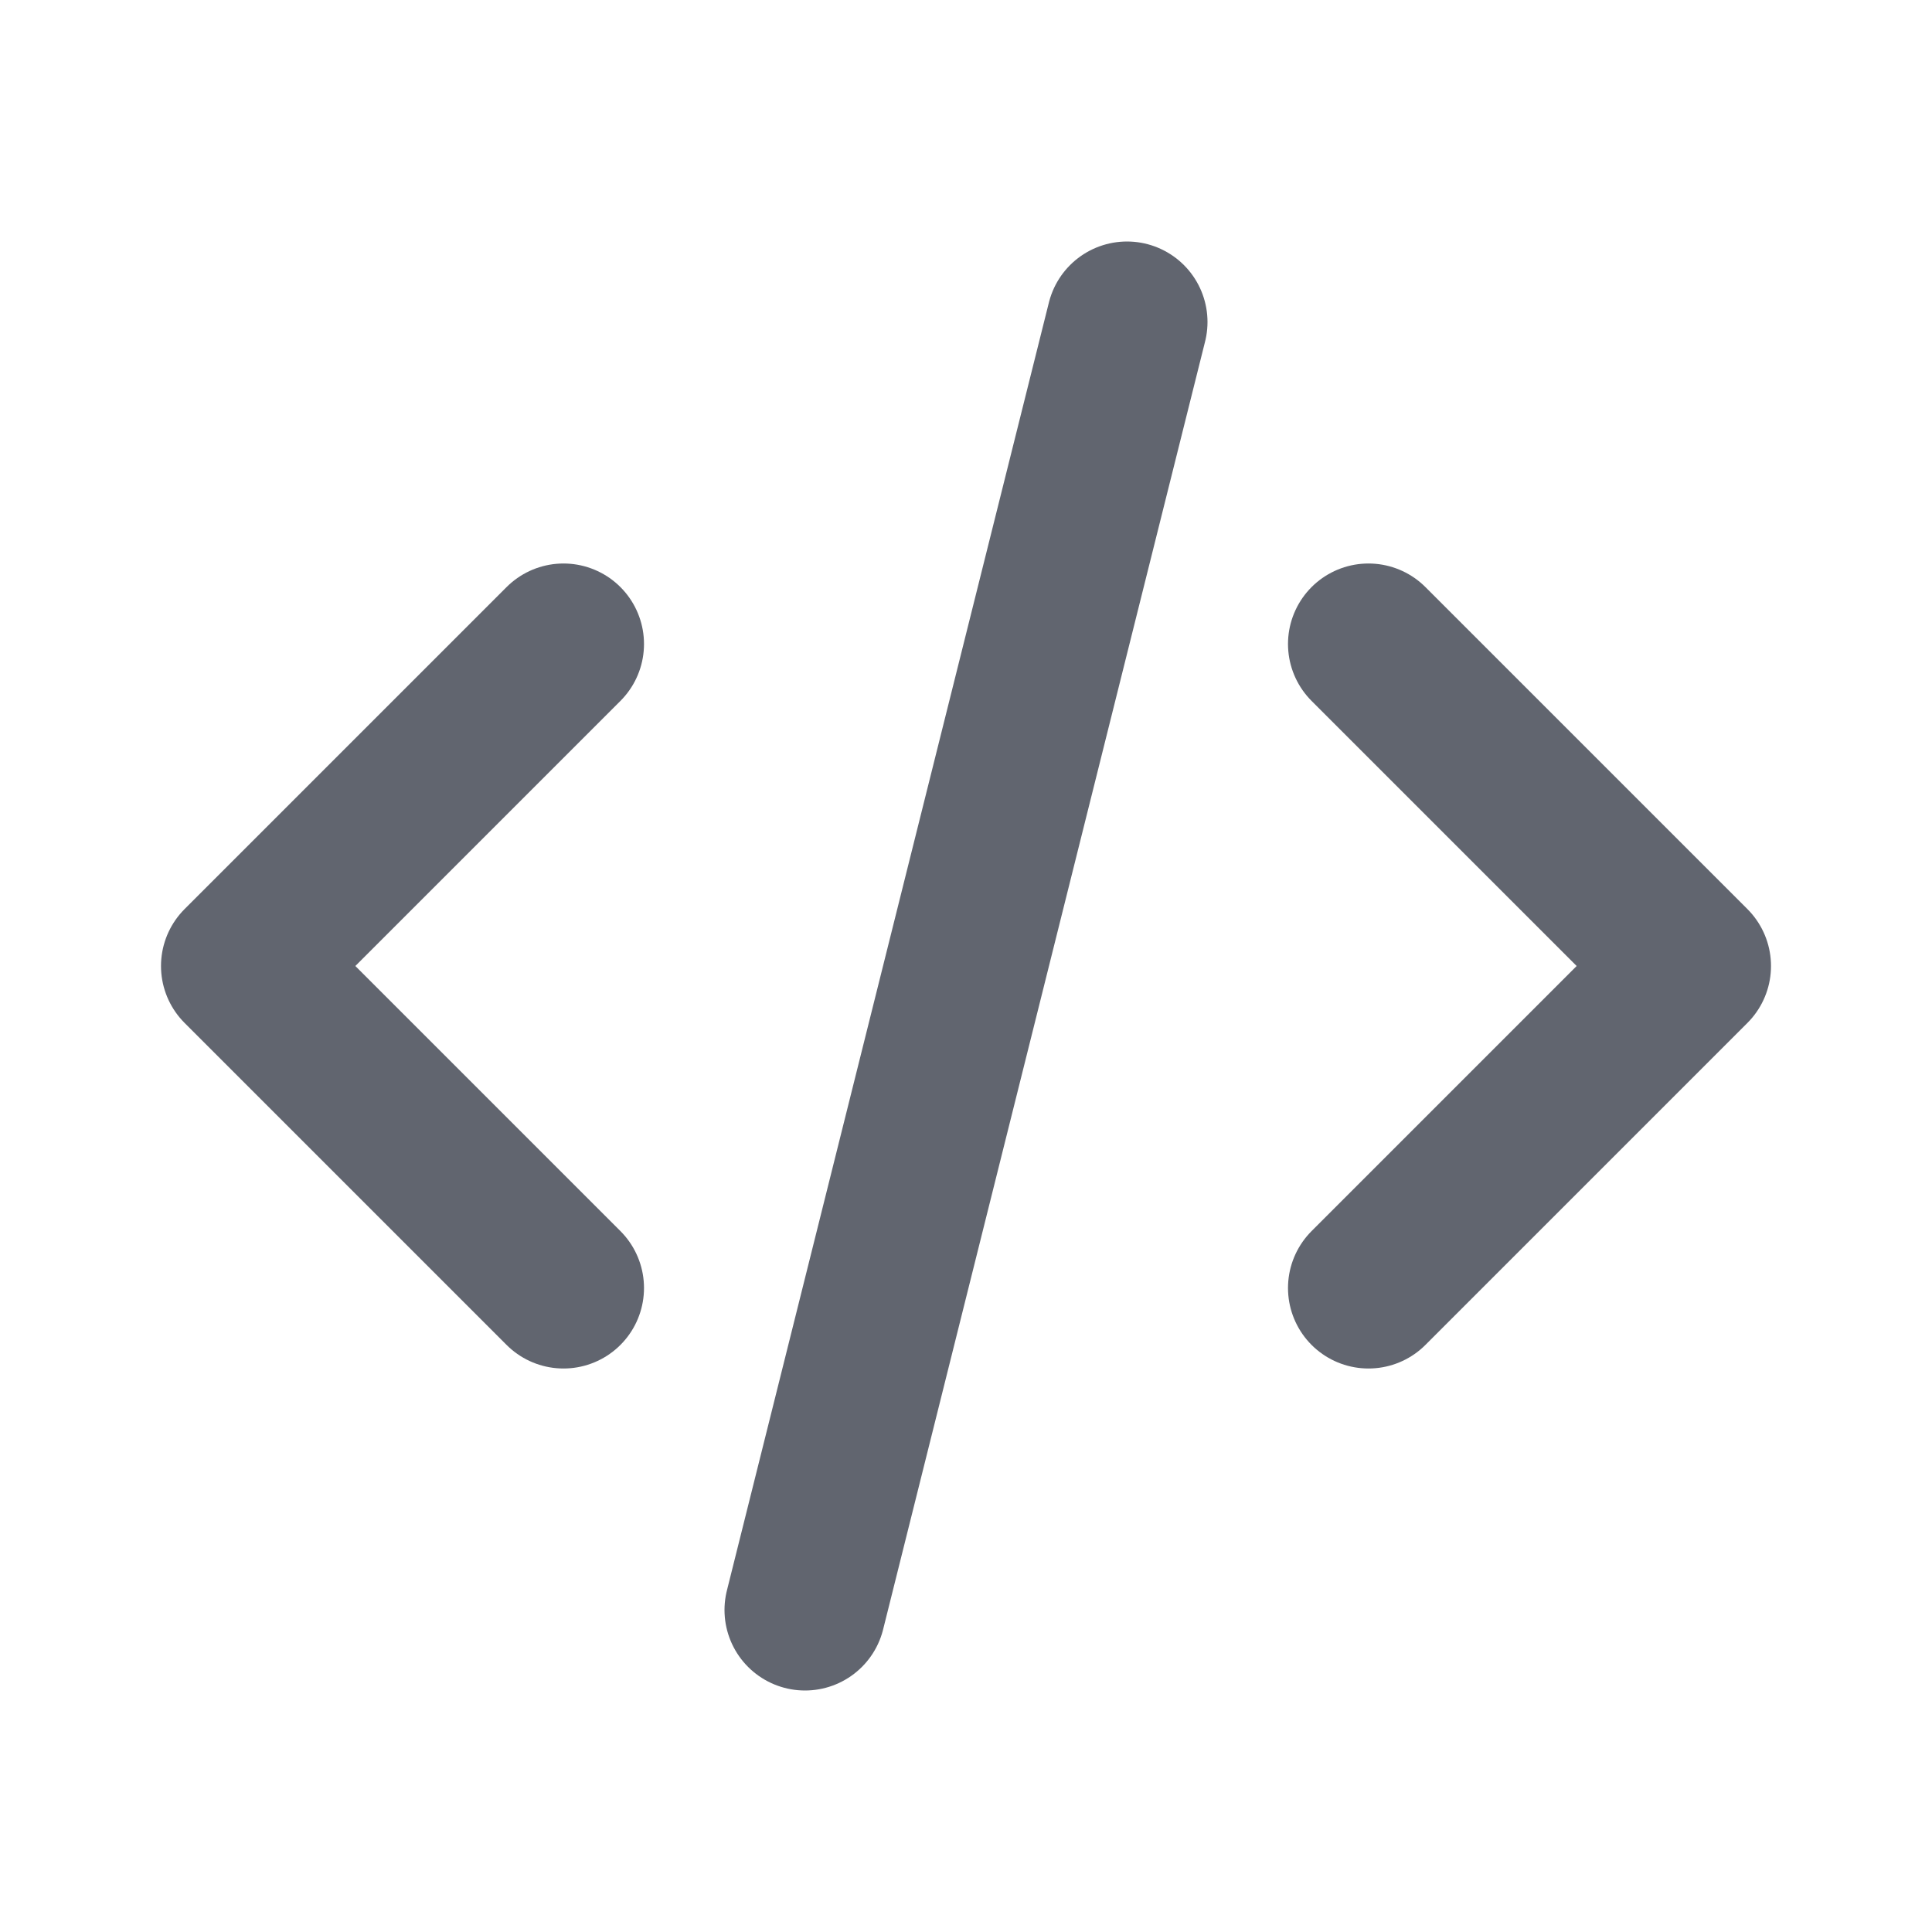 <svg width="24" height="24" viewBox="0 0 24 24" fill="none" xmlns="http://www.w3.org/2000/svg">
<path d="M7 8L3 12L7 16" stroke="#61656F" stroke-width="2" stroke-linecap="round" stroke-linejoin="round"/>
<path d="M17 8L21 12L17 16" stroke="#61656F" stroke-width="2" stroke-linecap="round" stroke-linejoin="round"/>
<path d="M14 4L10 20" stroke="#61656F" stroke-width="2" stroke-linecap="round" stroke-linejoin="round"/>
</svg>
